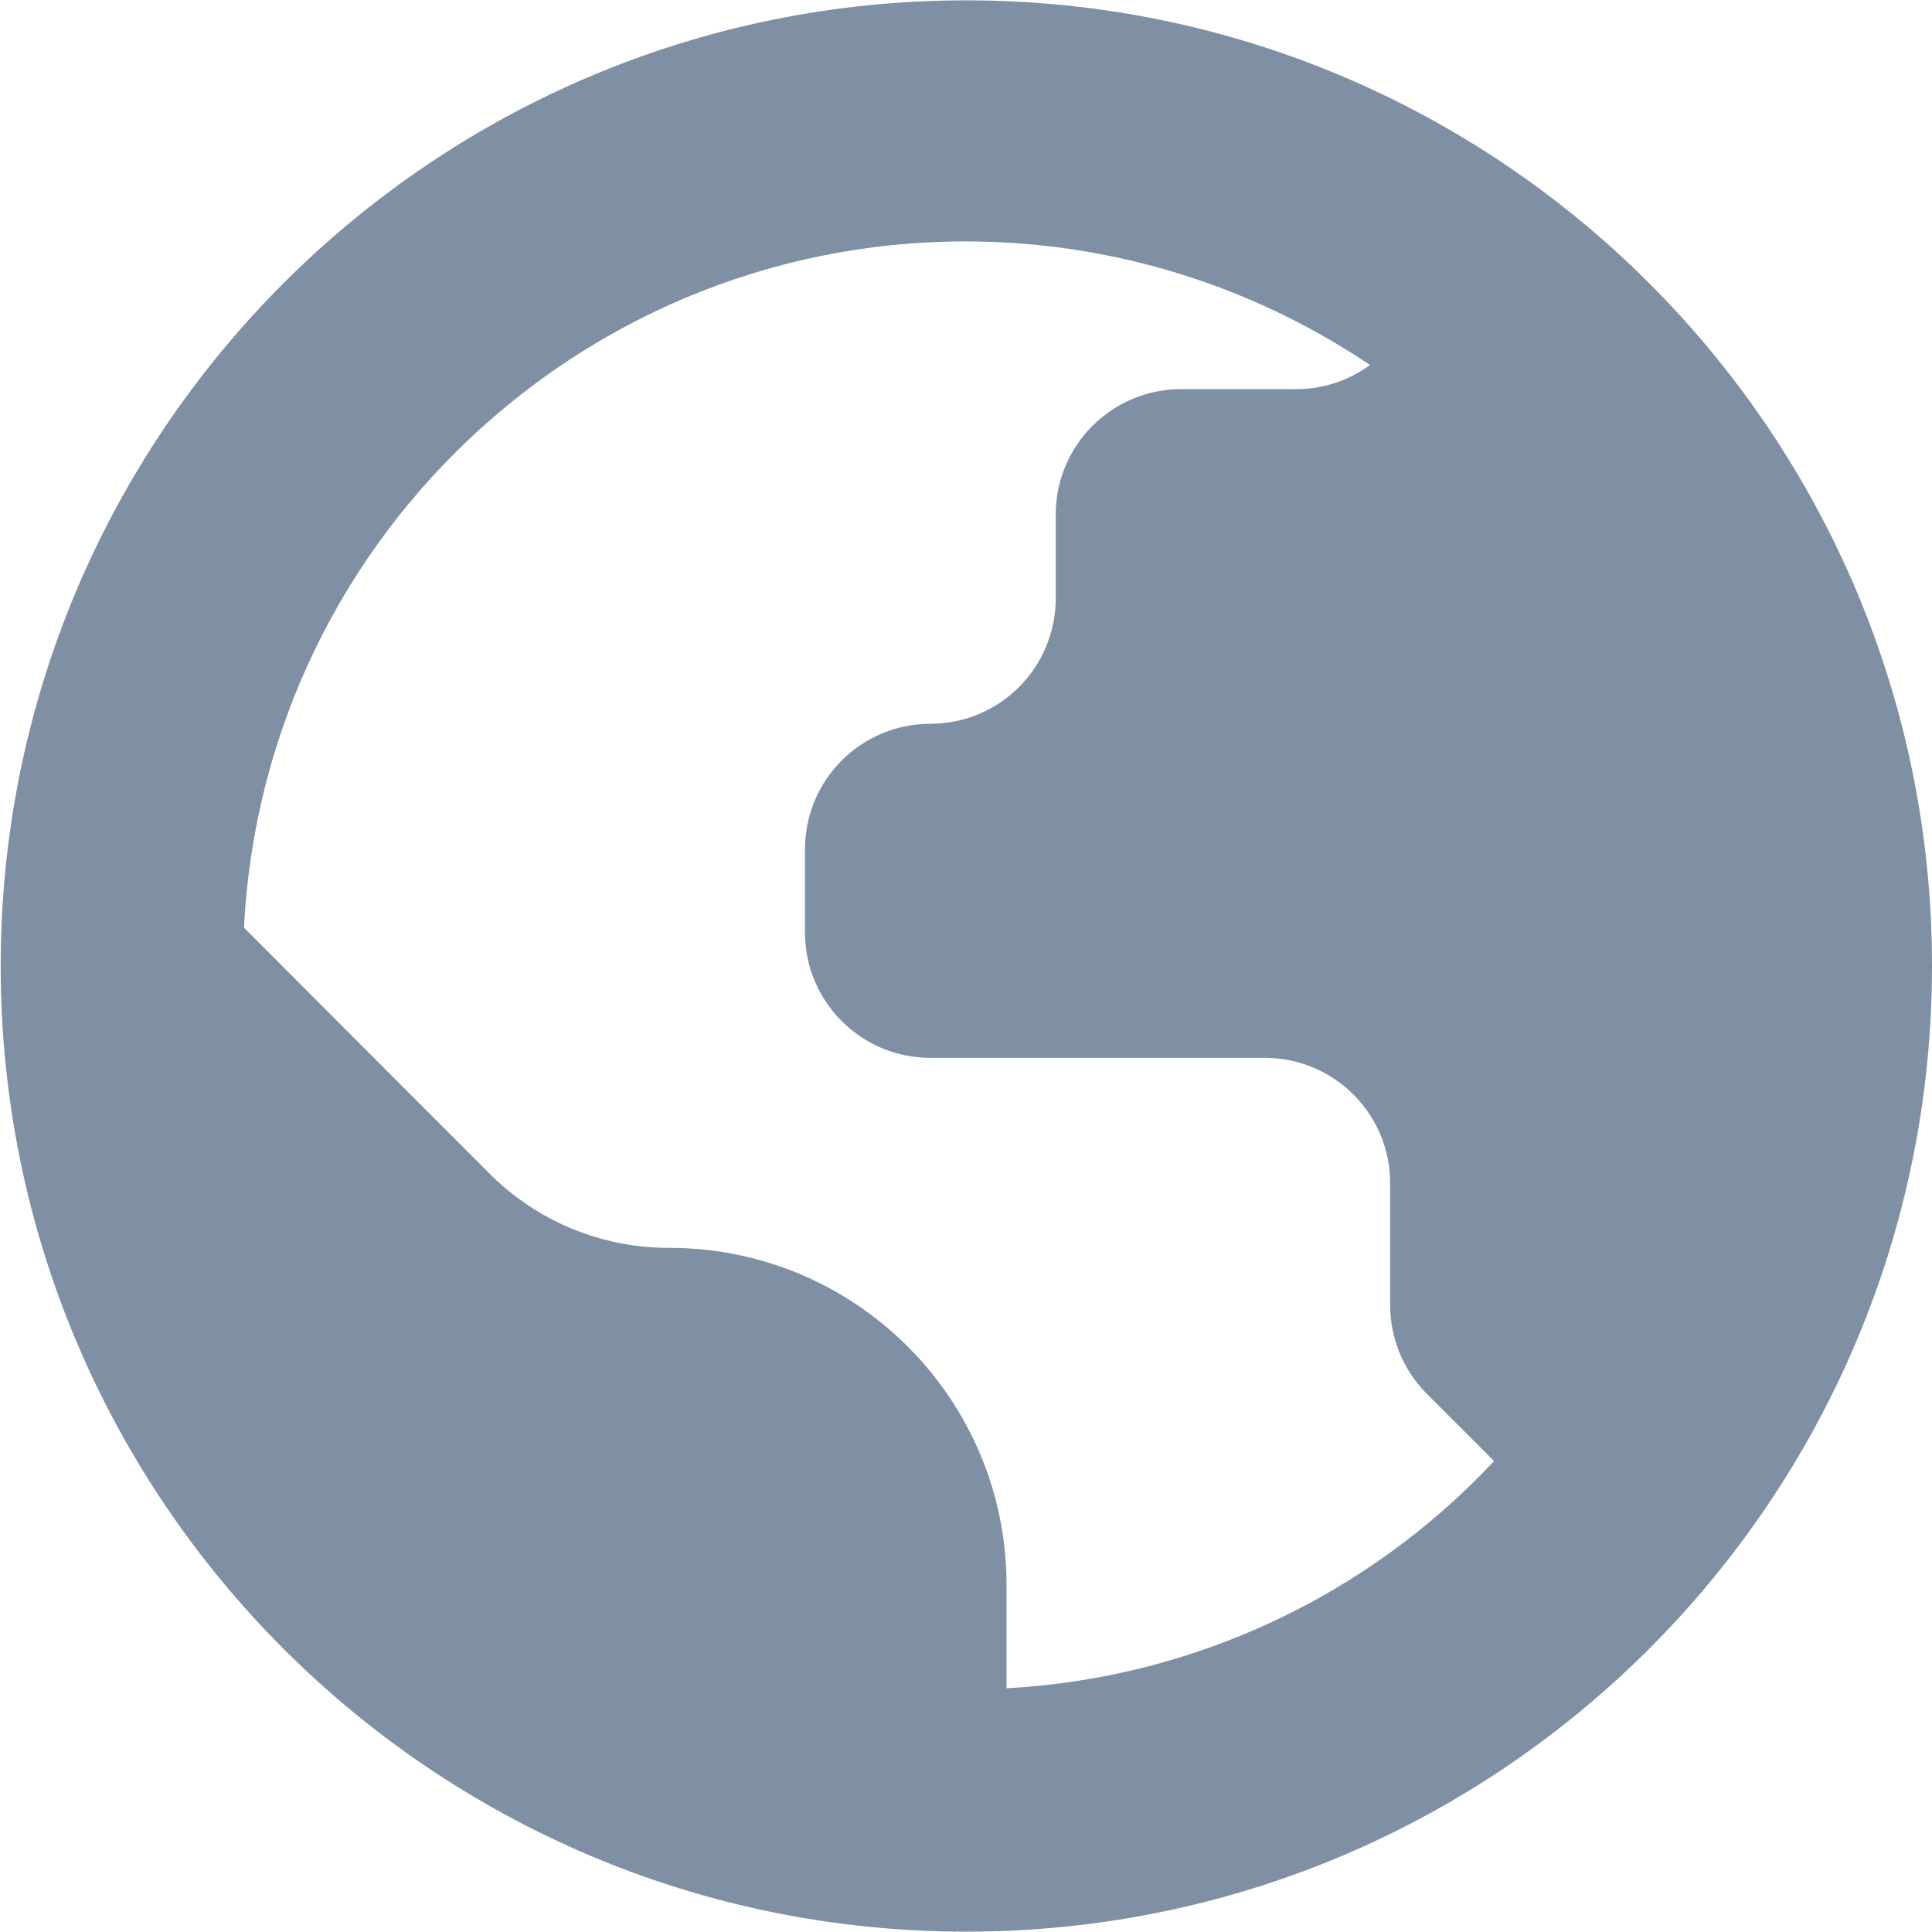 <?xml version="1.0" encoding="utf-8"?>
<!-- Generator: Adobe Illustrator 26.5.0, SVG Export Plug-In . SVG Version: 6.00 Build 0)  -->
<svg version="1.1" id="Layer_1" xmlns="http://www.w3.org/2000/svg" xmlns:xlink="http://www.w3.org/1999/xlink" x="0px" y="0px"
	 viewBox="0 0 1080 1080" style="enable-background:new 0 0 1080 1080;" xml:space="preserve">
<style type="text/css">
	.st0{fill:#7F8FA4;}
</style>
<path id="world_1_" class="st0" d="M540.15,0.19C242.02,0.22,0.36,241.91,0.38,540.04s241.72,539.79,539.85,539.77
	C838.34,1079.78,1080,838.11,1080,540C1080,241.87,838.32,0.19,540.19,0.19C540.18,0.19,540.16,0.19,540.15,0.19z M562.66,943.76
	v-57.72c0-104.1-84.39-188.48-188.48-188.48h0h-0.45c-37.51,0-73.49-14.9-100.01-41.43L136.39,518.6
	c11.25-222.84,201.03-394.37,423.87-383.12c73.48,3.71,144.56,27.42,205.56,68.57c-11.96,8.77-26.4,13.49-41.23,13.48h-64.35
	c-38.71,0-70.08,31.38-70.08,70.08v0v46.91c0,38.71-31.38,70.08-70.08,70.08l0,0c-38.71,0-70.08,31.38-70.08,70.08v46.58
	c0,38.71,31.38,70.08,70.08,70.08h186.96c38.71,0,70.08,31.38,70.08,70.08v0v68.39c0.05,18.57,7.46,36.36,20.61,49.47l37.47,37.47
	C764.12,892.66,666.48,938.15,562.66,943.76z"/>
</svg>
